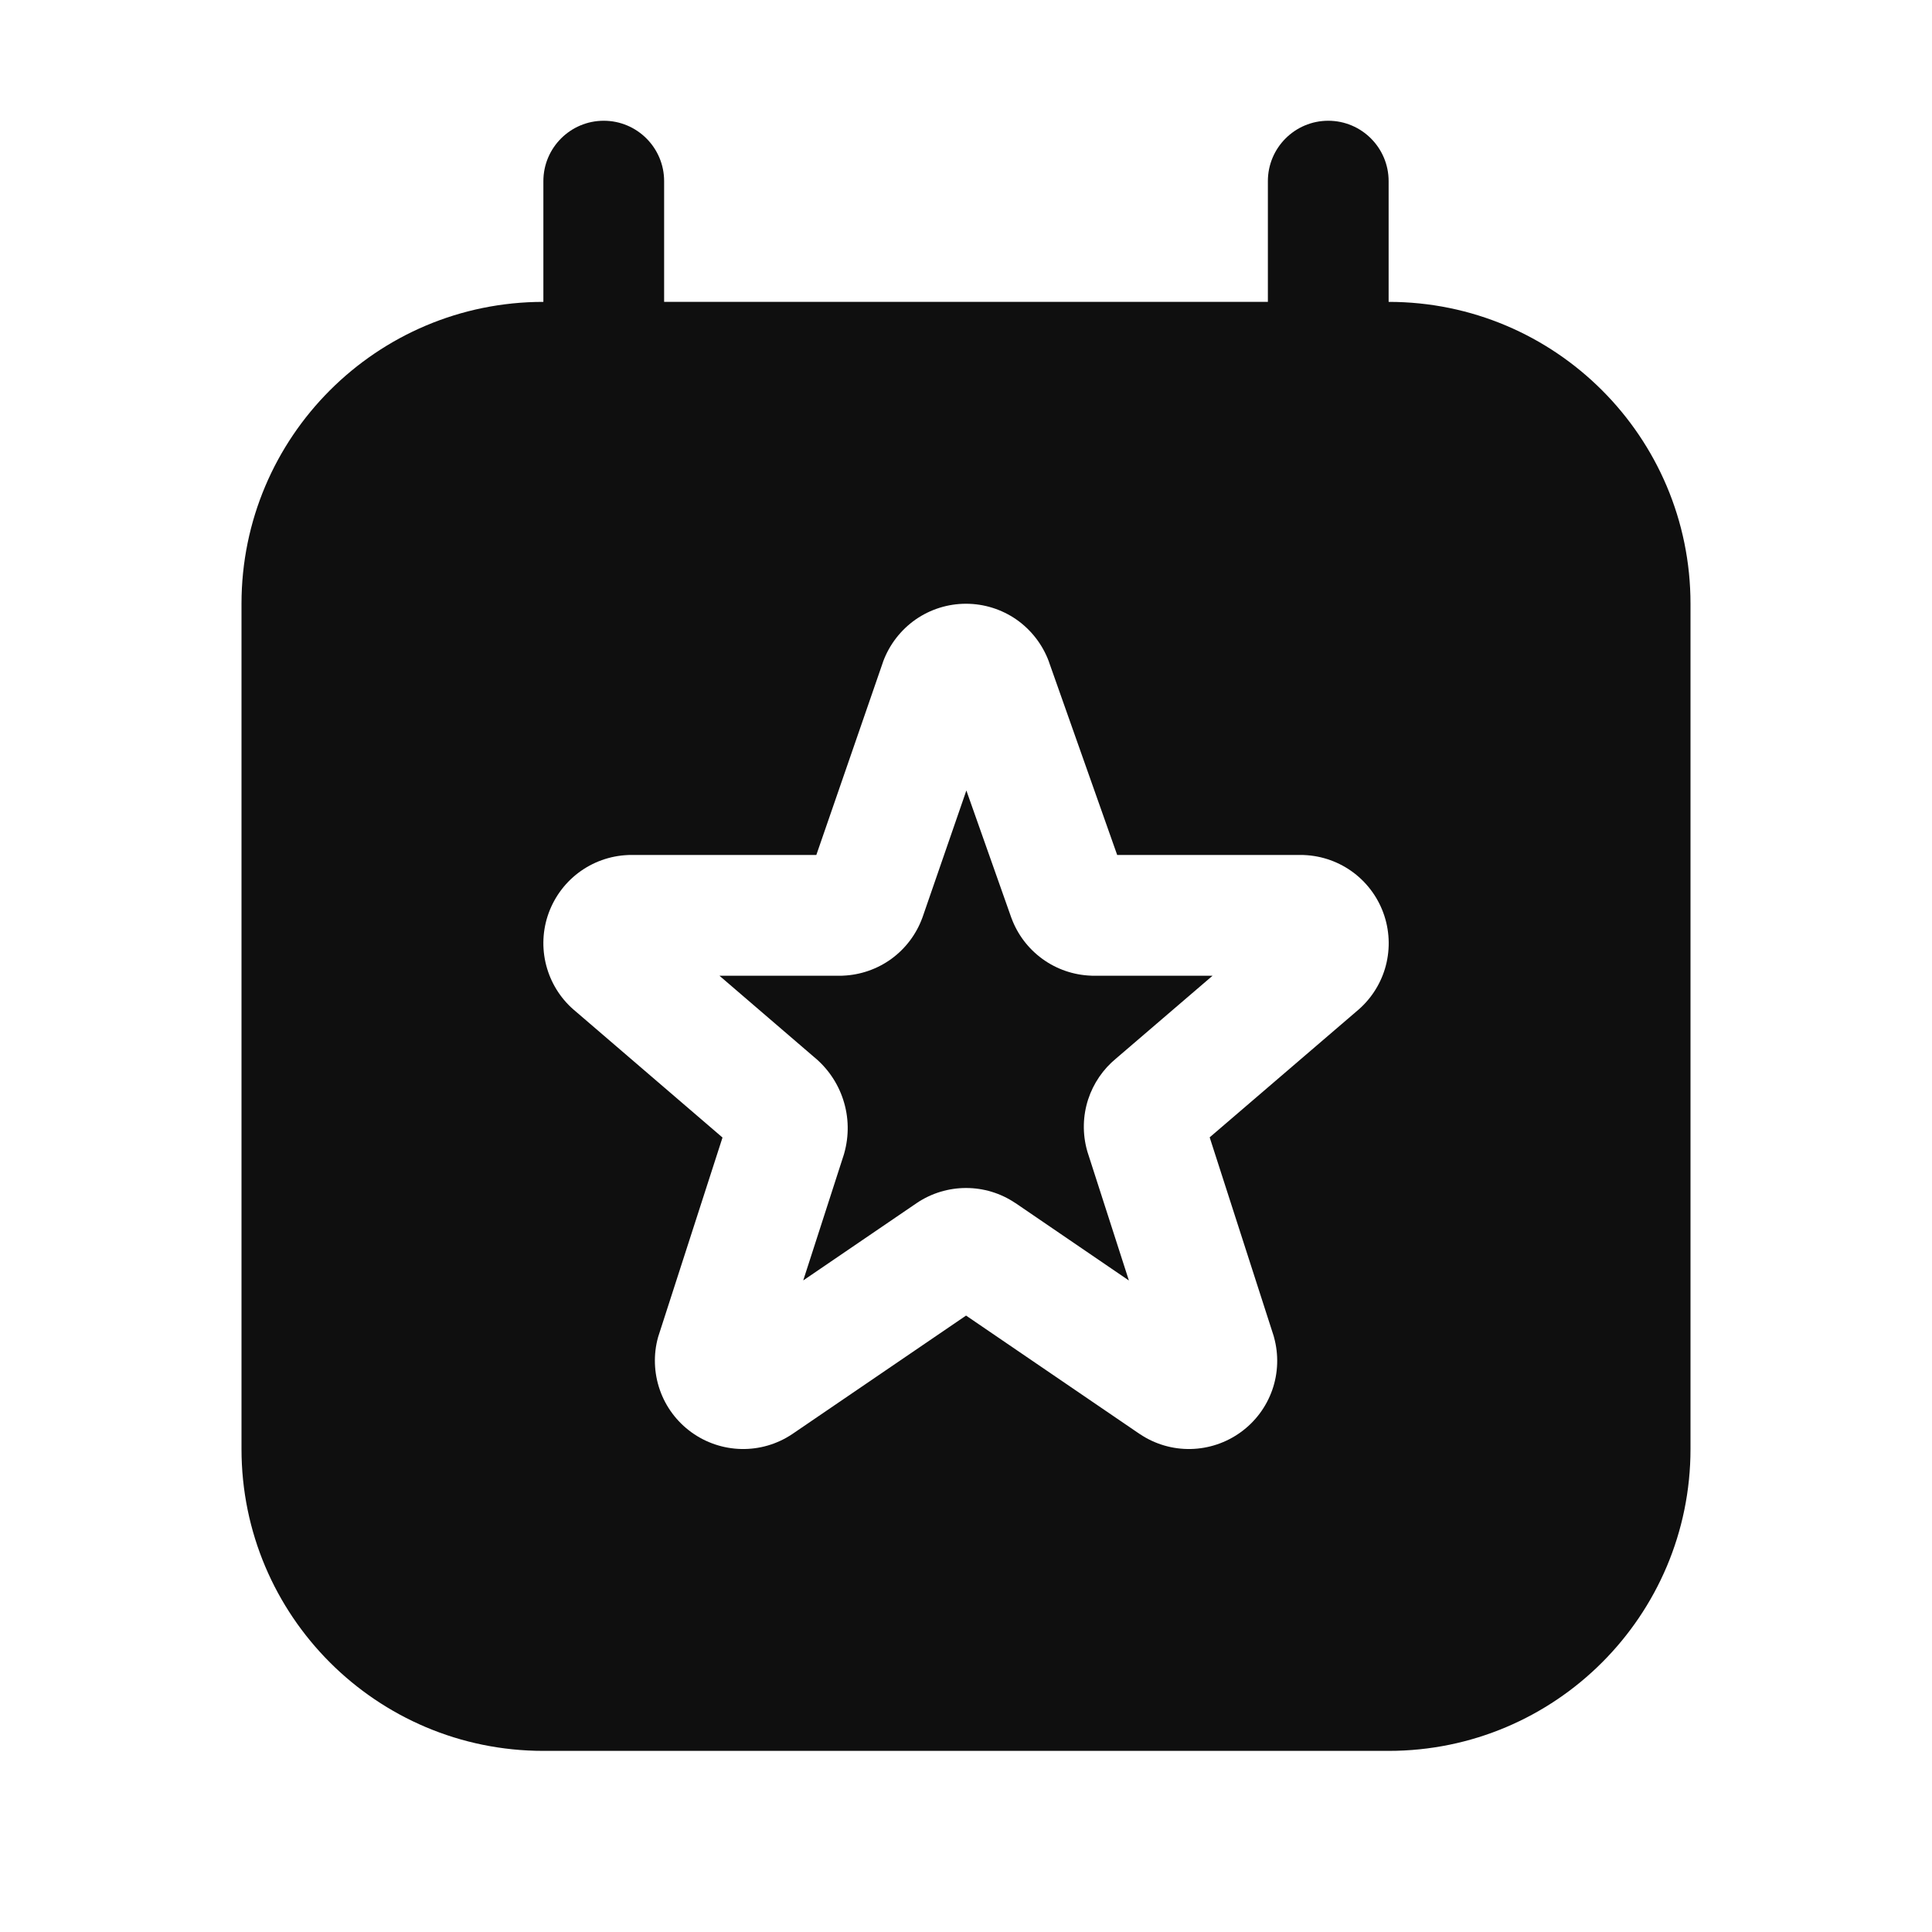 <svg width="32" height="32" viewBox="0 0 32 32" fill="none" xmlns="http://www.w3.org/2000/svg">
<path d="M23 5V3C23 2.448 22.552 2 22 2C21.448 2 21 2.448 21 3V5H11V3C11 2.448 10.552 2 10 2C9.448 2 9 2.448 9 3V5C6.239 5 4 7.239 4 10V24C4 26.761 6.239 29 9 29H23C25.761 29 28 26.761 28 24V10C28 7.239 25.761 5 23 5ZM16.753 15.206L16.748 15.193L16.006 13.093L15.279 15.196L15.275 15.206C15.175 15.477 14.997 15.712 14.764 15.882C14.531 16.051 14.252 16.148 13.964 16.16L13.944 16.161H11.916L13.479 17.504C13.706 17.689 13.876 17.936 13.966 18.215C14.06 18.502 14.065 18.811 13.983 19.102L13.978 19.12L13.304 21.208L15.189 19.923C15.43 19.762 15.712 19.677 16.001 19.677C16.29 19.677 16.572 19.762 16.812 19.923L16.821 19.928L18.698 21.209L18.011 19.076L18.006 19.058C17.928 18.78 17.934 18.485 18.023 18.21C18.11 17.944 18.271 17.708 18.487 17.531L20.084 16.161H18.087L18.068 16.16C17.78 16.149 17.5 16.053 17.266 15.883C17.032 15.713 16.853 15.478 16.753 15.206ZM15.164 10.262C15.41 10.091 15.701 10 16 10C16.298 10 16.59 10.091 16.836 10.262C17.081 10.434 17.268 10.676 17.372 10.956L17.376 10.969L18.504 14.161H21.579L21.599 14.162C21.898 14.174 22.185 14.277 22.423 14.457C22.661 14.638 22.838 14.887 22.93 15.171C23.022 15.455 23.025 15.76 22.939 16.046C22.855 16.323 22.69 16.569 22.466 16.753L20.036 18.838L21.096 22.128L21.101 22.147C21.181 22.435 21.171 22.74 21.073 23.021C20.974 23.303 20.792 23.547 20.55 23.722C20.308 23.897 20.019 23.994 19.721 24C19.424 24.006 19.131 23.921 18.883 23.755L18.873 23.749L16.001 21.79L13.128 23.749L13.119 23.755C12.87 23.921 12.578 24.006 12.28 24C11.982 23.994 11.693 23.897 11.451 23.722C11.21 23.547 11.027 23.303 10.929 23.021C10.831 22.74 10.82 22.434 10.9 22.147L10.906 22.128L11.967 18.841L9.535 16.752C9.311 16.569 9.147 16.323 9.063 16.046C8.976 15.76 8.979 15.455 9.071 15.171C9.164 14.887 9.34 14.638 9.579 14.457C9.817 14.277 10.104 14.174 10.402 14.162L10.422 14.161H13.521L14.625 10.966L14.628 10.956C14.732 10.676 14.919 10.434 15.164 10.262Z" fill="#0F0F0F"/>
</svg>
